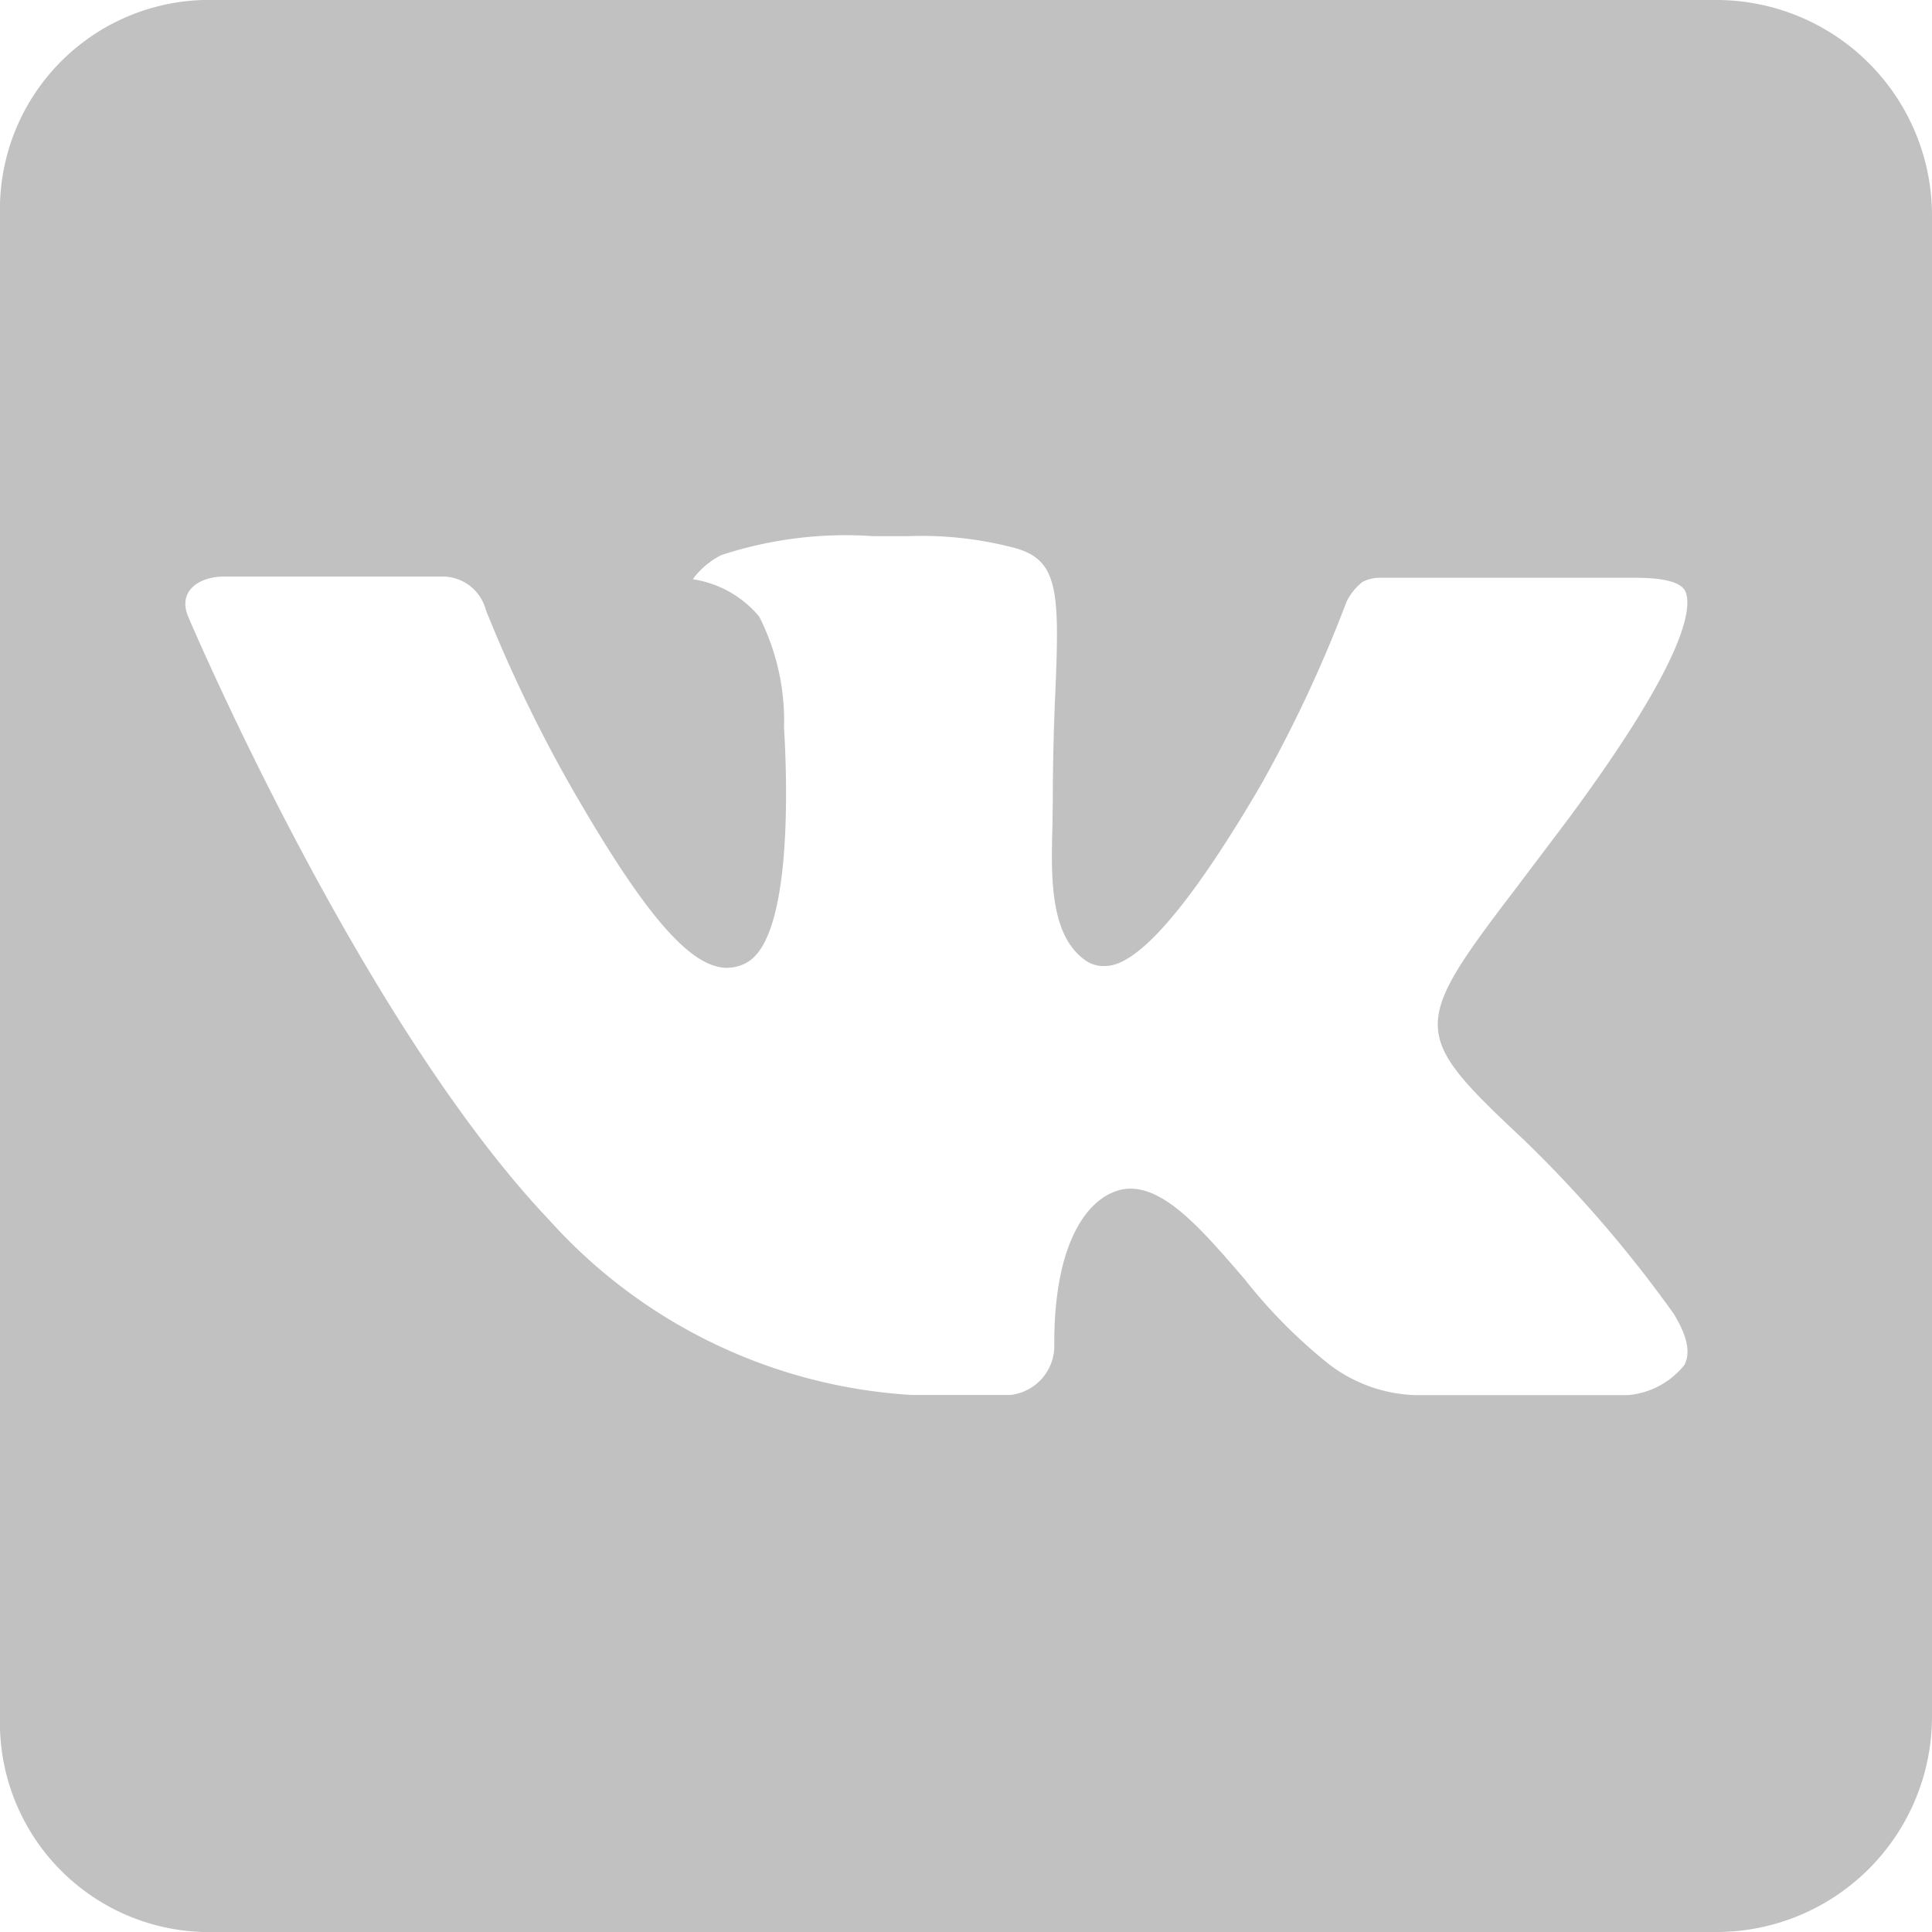 <svg xmlns="http://www.w3.org/2000/svg" viewBox="0 0 32 32">
    <defs>
        <style>
            .cls-1{opacity:.244}
        </style>
    </defs>
    <path id="vk-alternitive" d="M33 29.444V4.556A3.571 3.571 0 0 0 29.436 1H4.564A3.467 3.467 0 0 0 1 4.556v24.888A3.466 3.466 0 0 0 4.564 33h24.872A3.57 3.57 0 0 0 33 29.444zm-6.784-9.588a20.908 20.908 0 0 1 2.508 2.907.491.491 0 0 1 .025.044c.2.338.252.6.151.8a1.345 1.345 0 0 1-.93.5h-3.553a2.484 2.484 0 0 1-1.39-.5 8.6 8.6 0 0 1-1.417-1.426c-.69-.8-1.287-1.493-1.888-1.493a.681.681 0 0 0-.224.037c-.457.146-1.036.795-1.036 2.528a.818.818 0 0 1-.729.852H16.1a8.774 8.774 0 0 1-6-2.894c-3.14-3.307-5.959-9.94-5.984-10-.178-.428.19-.661.59-.661H8.3a.741.741 0 0 1 .747.553 23.987 23.987 0 0 0 1.362 2.843c1.25 2.192 2.02 3.084 2.633 3.084a.673.673 0 0 0 .327-.087c.8-.443.652-3.3.617-3.892a3.813 3.813 0 0 0-.411-1.838 1.773 1.773 0 0 0-1.1-.619 1.313 1.313 0 0 1 .473-.4 6.6 6.6 0 0 1 2.524-.313h.548a6.04 6.04 0 0 1 1.732.181c.78.187.8.693.727 2.418a40.13 40.13 0 0 0-.041 1.7c0 .14-.005.3-.005.455-.025.882-.053 1.879.569 2.288a.513.513 0 0 0 .268.078c.217 0 .866 0 2.624-3.017a22.215 22.215 0 0 0 1.41-3.02.94.94 0 0 1 .263-.325.617.617 0 0 1 .3-.069h4.222c.462 0 .775.069.834.245.1.283-.02 1.145-1.948 3.751l-.859 1.138c-1.752 2.296-1.752 2.414.1 4.153z" class="cls-1" transform="translate(-1 -1)"/>
</svg>
